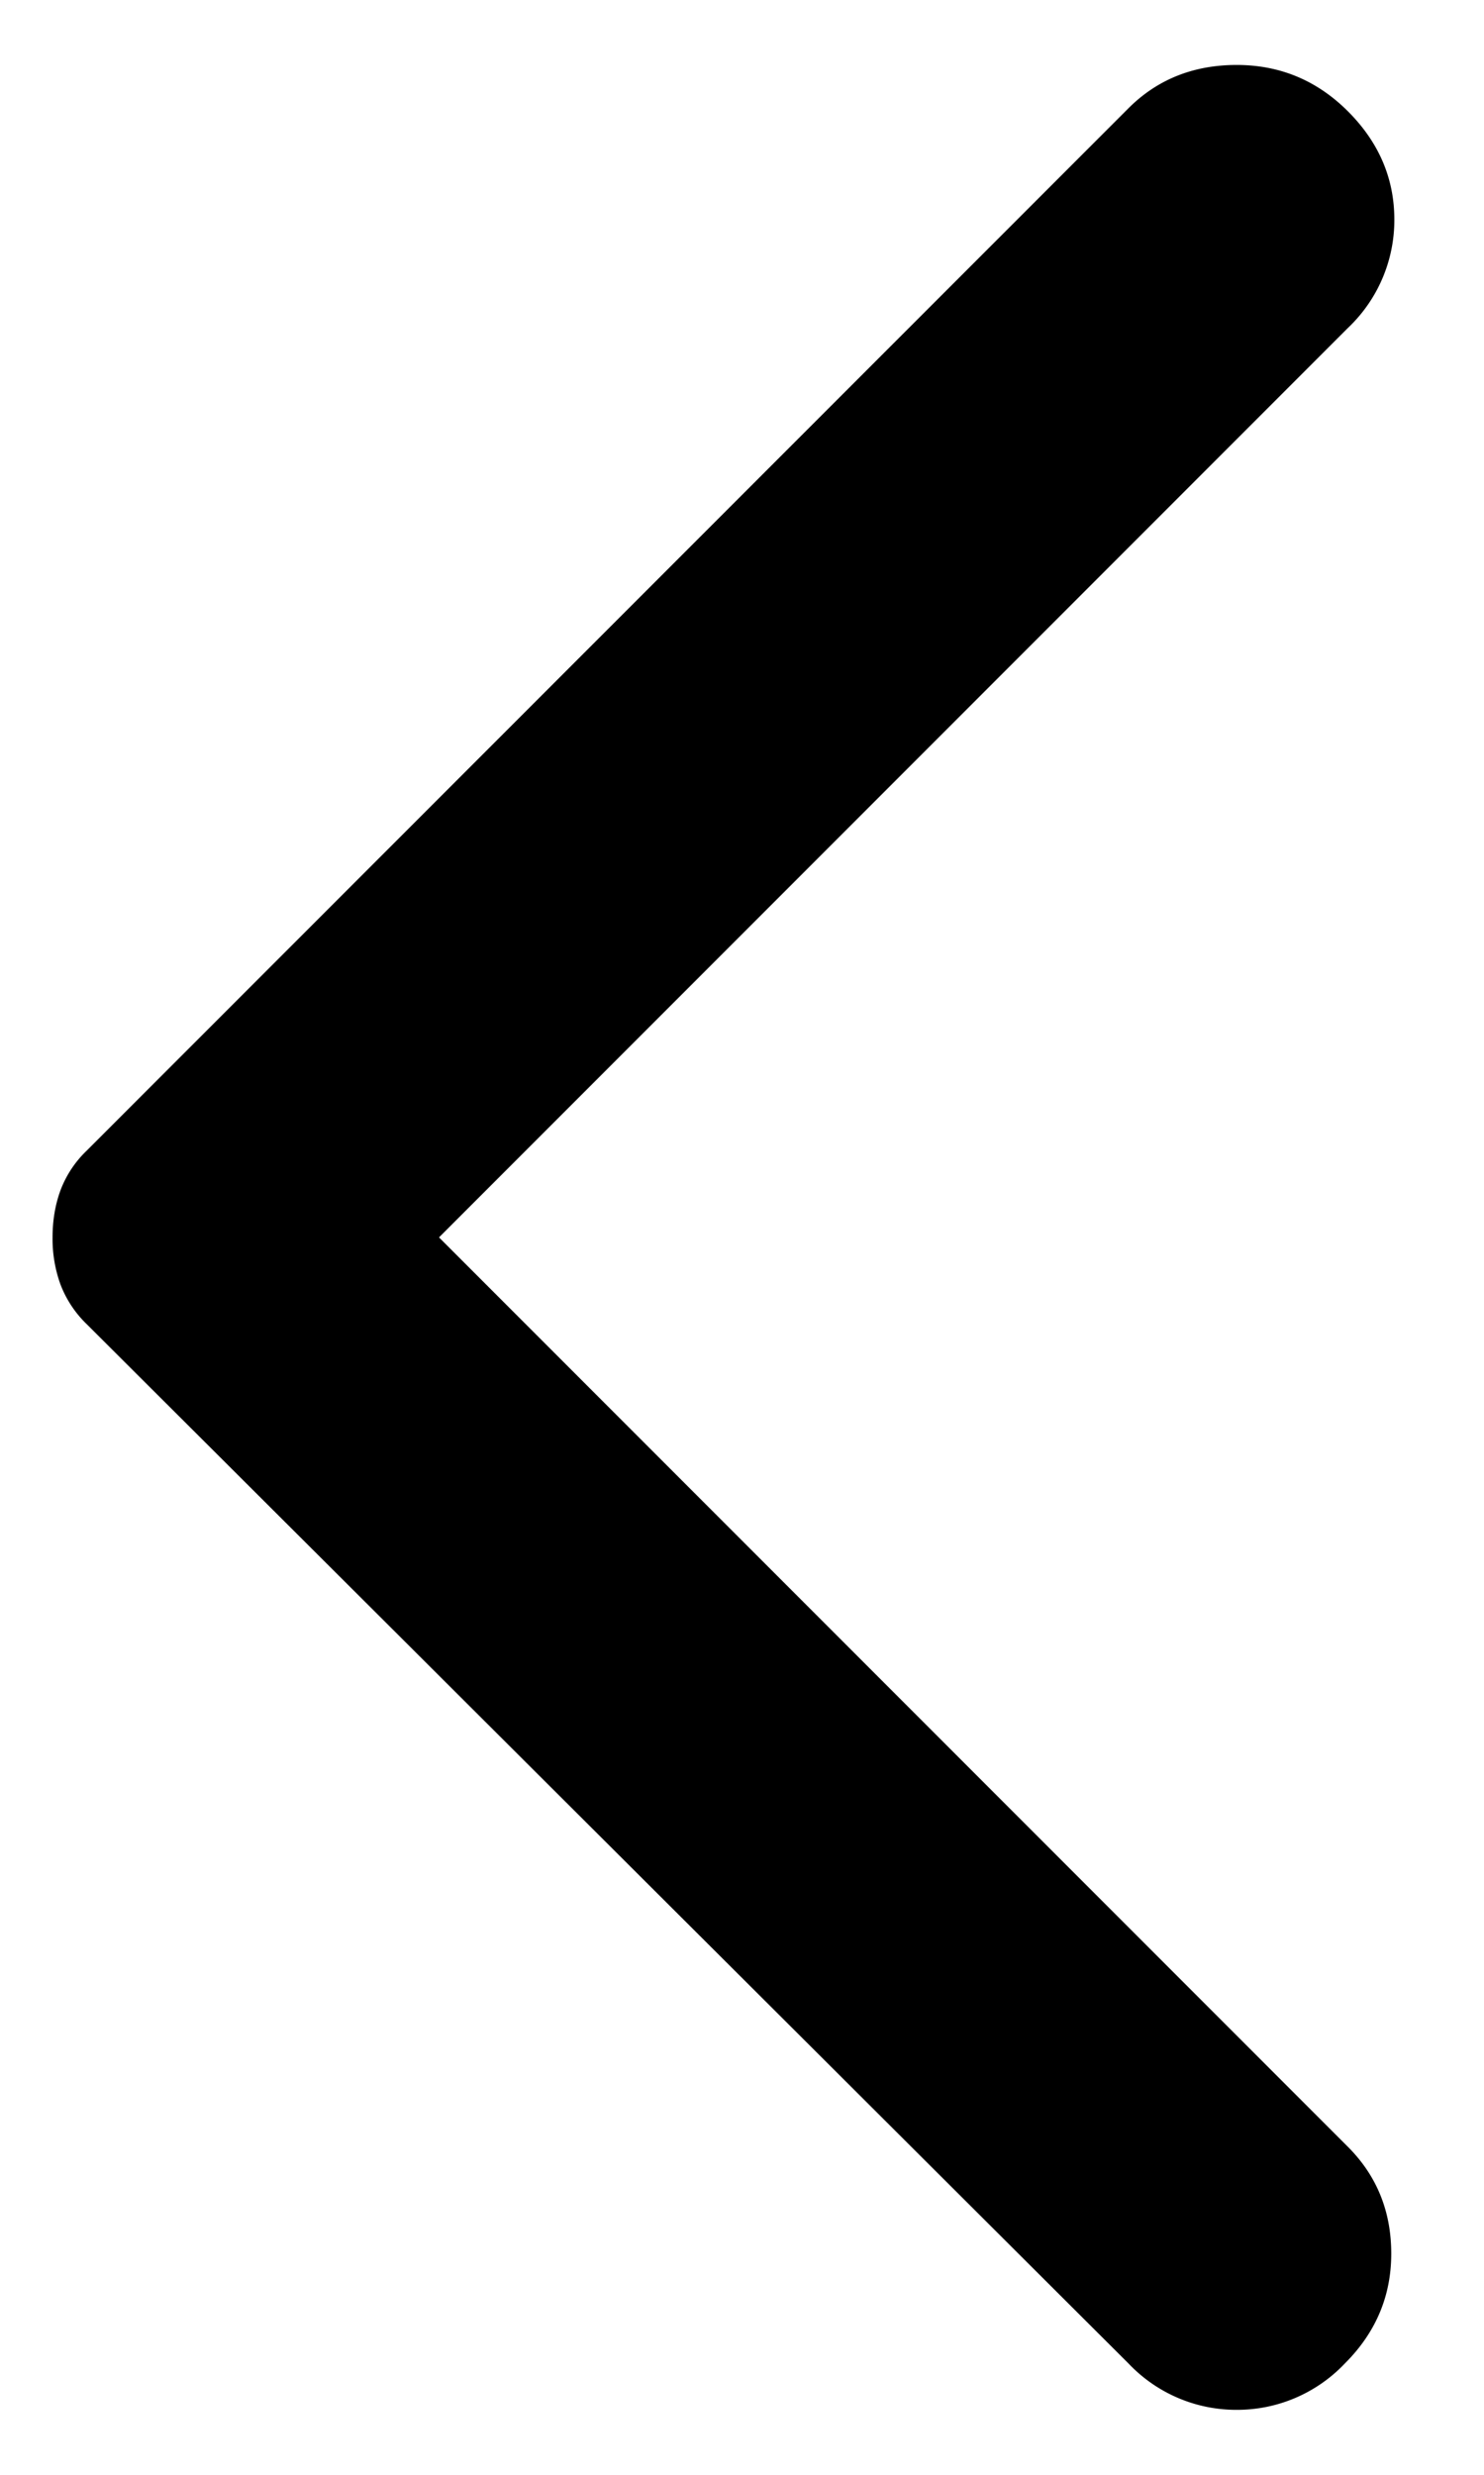 <svg width="12" height="20" fill="none" xmlns="http://www.w3.org/2000/svg"><g clip-path="url(#a)"><path d="M9.125 19.1.7 10.7a.883.883 0 0 1-.213-.325A1.083 1.083 0 0 1 .425 10c0-.133.02-.258.062-.375A.867.867 0 0 1 .7 9.3L9.125.875c.233-.233.525-.35.875-.35s.65.125.9.375.375.542.375.875a1.2 1.2 0 0 1-.375.875L3.55 10l7.35 7.35c.233.233.35.521.35.863 0 .342-.125.638-.375.887a1.2 1.2 0 0 1-.875.375 1.2 1.2 0 0 1-.875-.375Z" fill="#000"/></g><defs><clipPath id="a"><path fill="#fff" d="M0 0h12v20H0z"/></clipPath></defs></svg>